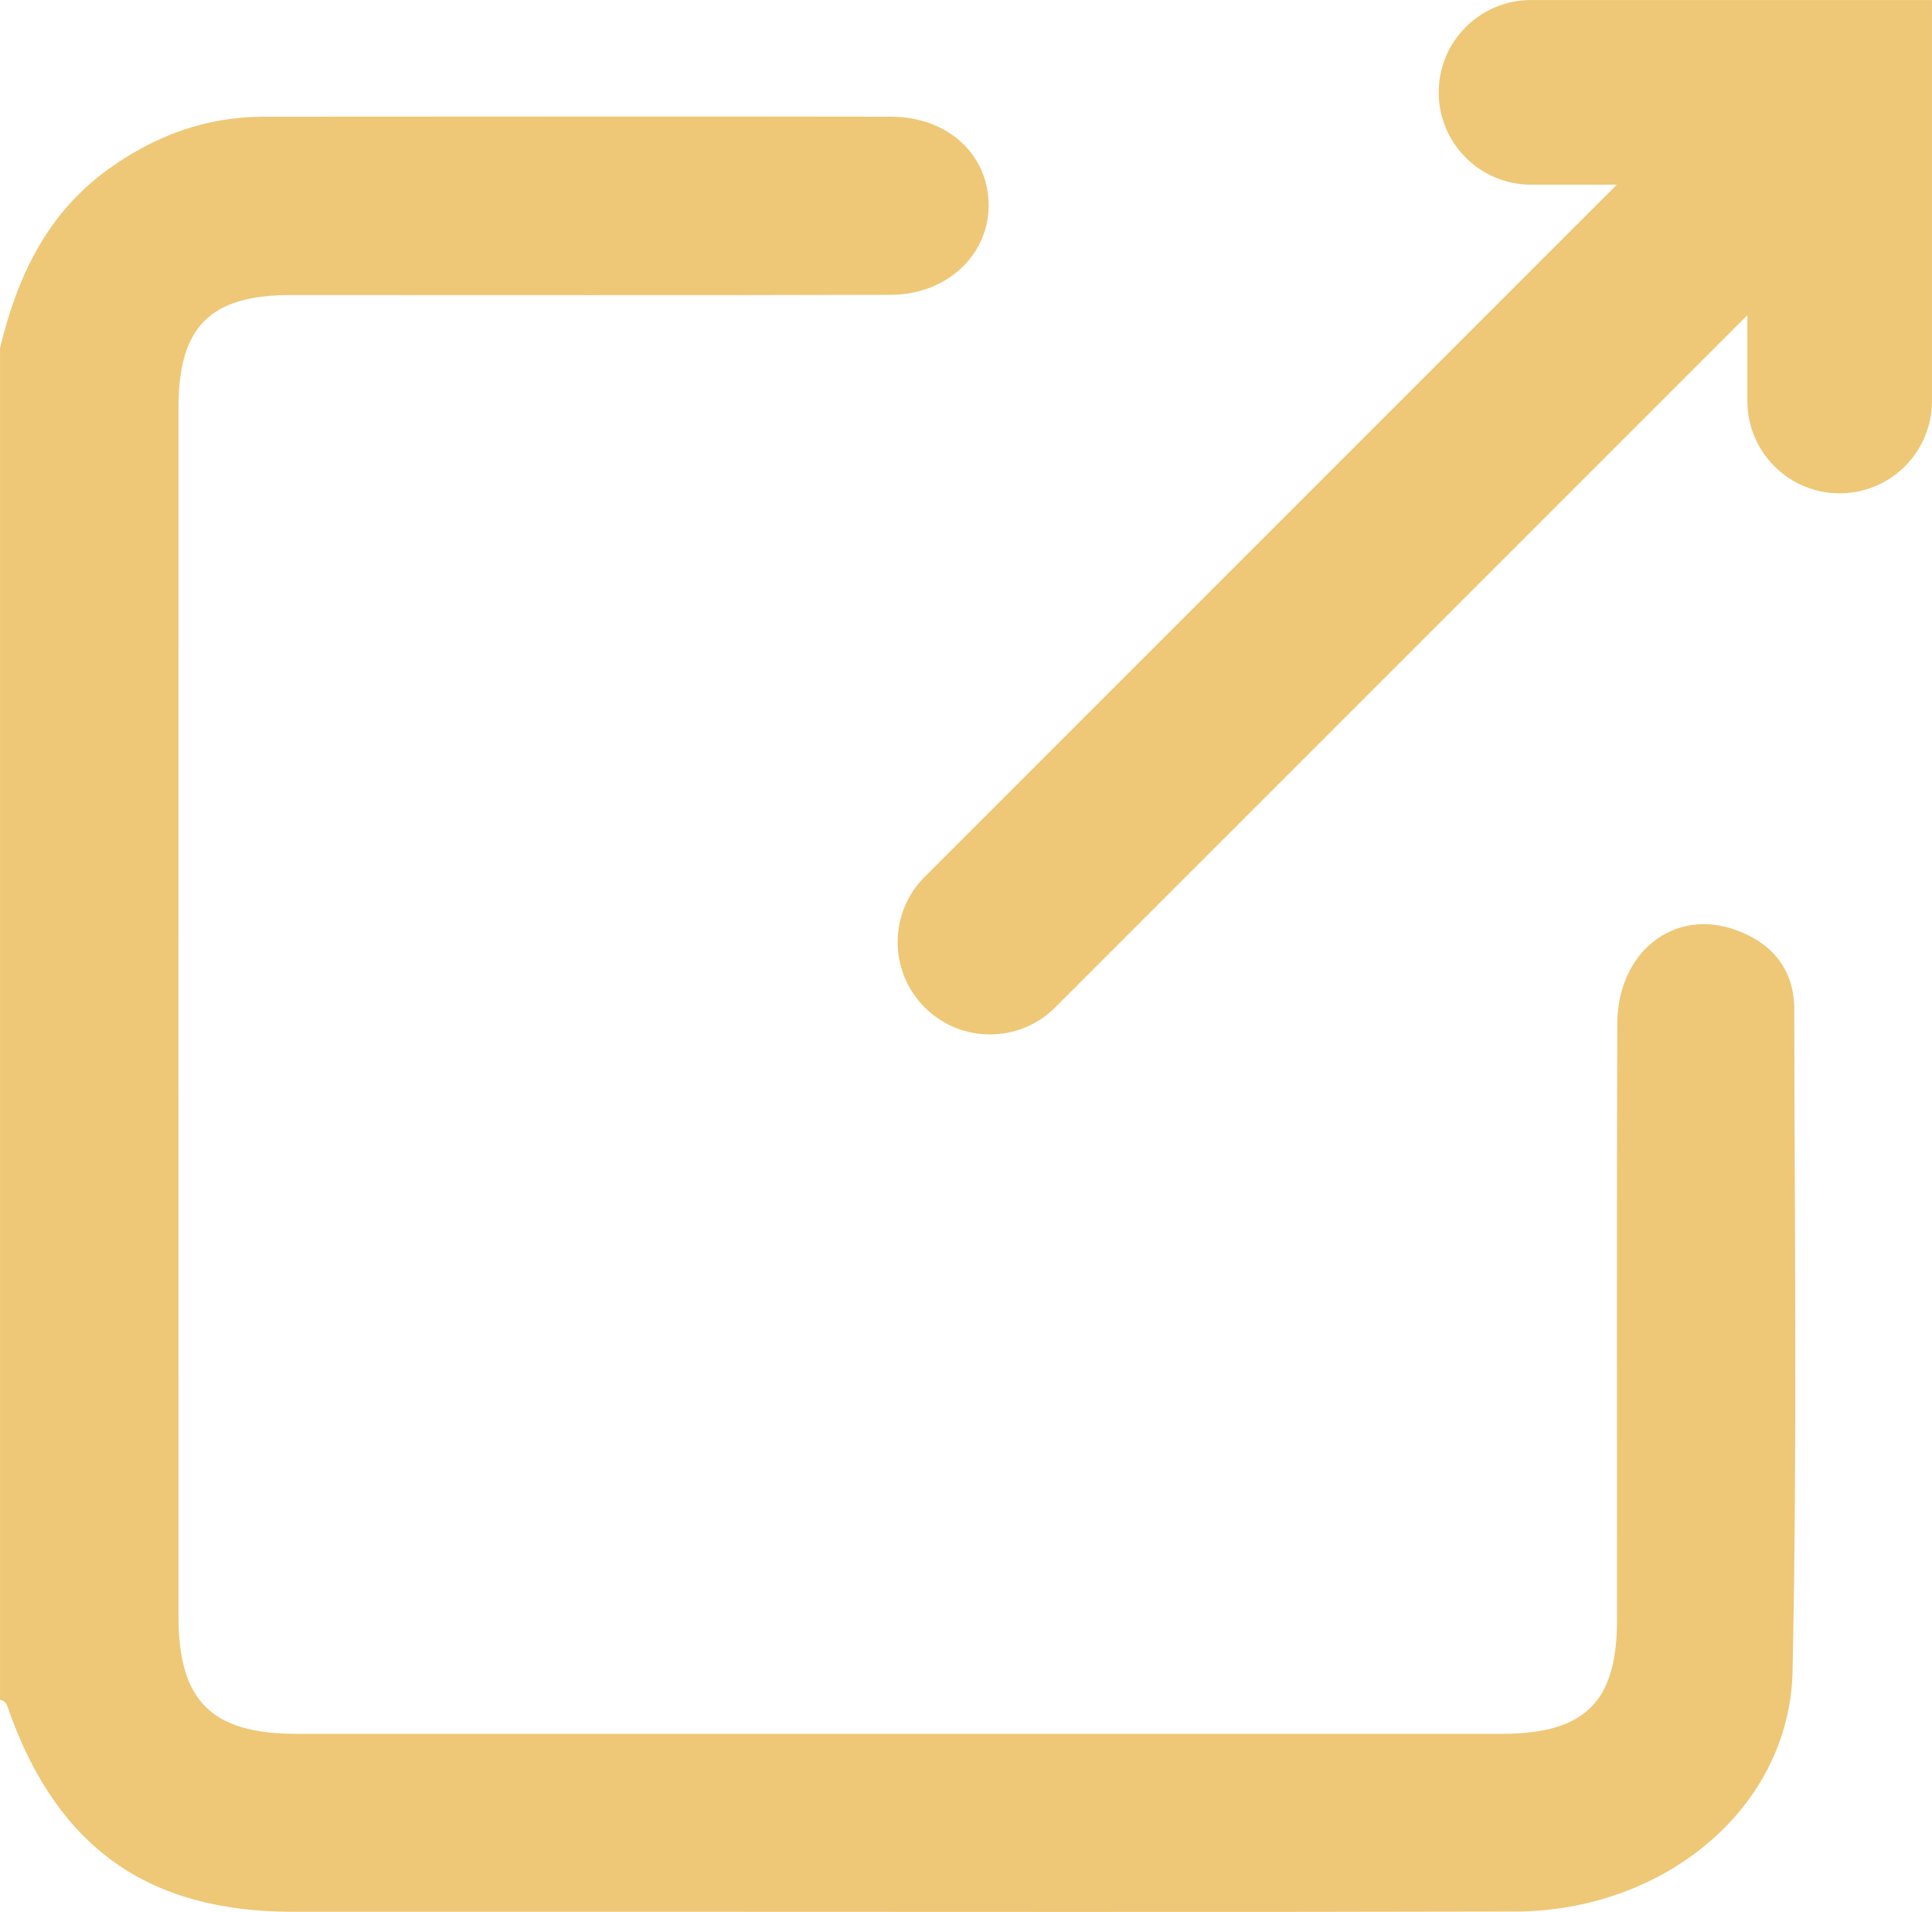 <?xml version="1.0" encoding="UTF-8"?><svg id="Layer_1" xmlns="http://www.w3.org/2000/svg" viewBox="0 0 557.11 551.3"><defs><style>.cls-1{fill:#eec877;}</style></defs><path class="cls-1" d="M0,100.37c4.97-20.52,13.46-38.82,31.31-51.64,13.46-9.67,28.16-15.08,44.83-15.08,60.26,.01,120.52-.12,180.78,0,16.71,.03,28.48,11.29,28.16,26.15-.29,14.02-12.3,25.17-28.17,25.21-57.71,.17-115.43,.06-173.14,.07-23.12,0-32.28,9.11-32.29,32.28-.03,116.28-.02,232.56,0,348.85,0,24.23,9.56,33.72,33.96,33.73,115.85,.02,231.71,.02,347.56,0,23.99,0,33.27-9.15,33.28-32.75,.03-57.29-.1-114.58,.07-171.88,.06-20.84,16.36-33.61,34.2-27.15,10.56,3.82,16.83,11.43,16.85,22.83,.08,63.66,.87,127.33-.5,190.96-.84,39.18-36.78,69.12-80.03,69.23-87,.22-173.99,.07-260.99,.07-30.55,0-61.11,.03-91.66,0-41.39-.06-67.28-18.3-81.48-57.45-.58-1.6-.7-3.27-2.73-3.67V100.37Z"/><path class="cls-1" d="M530.49,142.25c-14.7,0-26.62-11.92-26.62-26.62v-24.73l-199.58,199.58c-10.4,10.4-27.26,10.39-37.65,0s-10.4-27.25,0-37.65L466.22,53.25h-24.74c-14.7,0-26.62-11.92-26.62-26.62,0-14.7,11.92-26.62,26.62-26.62h115.62V115.63c0,14.7-11.92,26.62-26.62,26.62Z"/></svg>